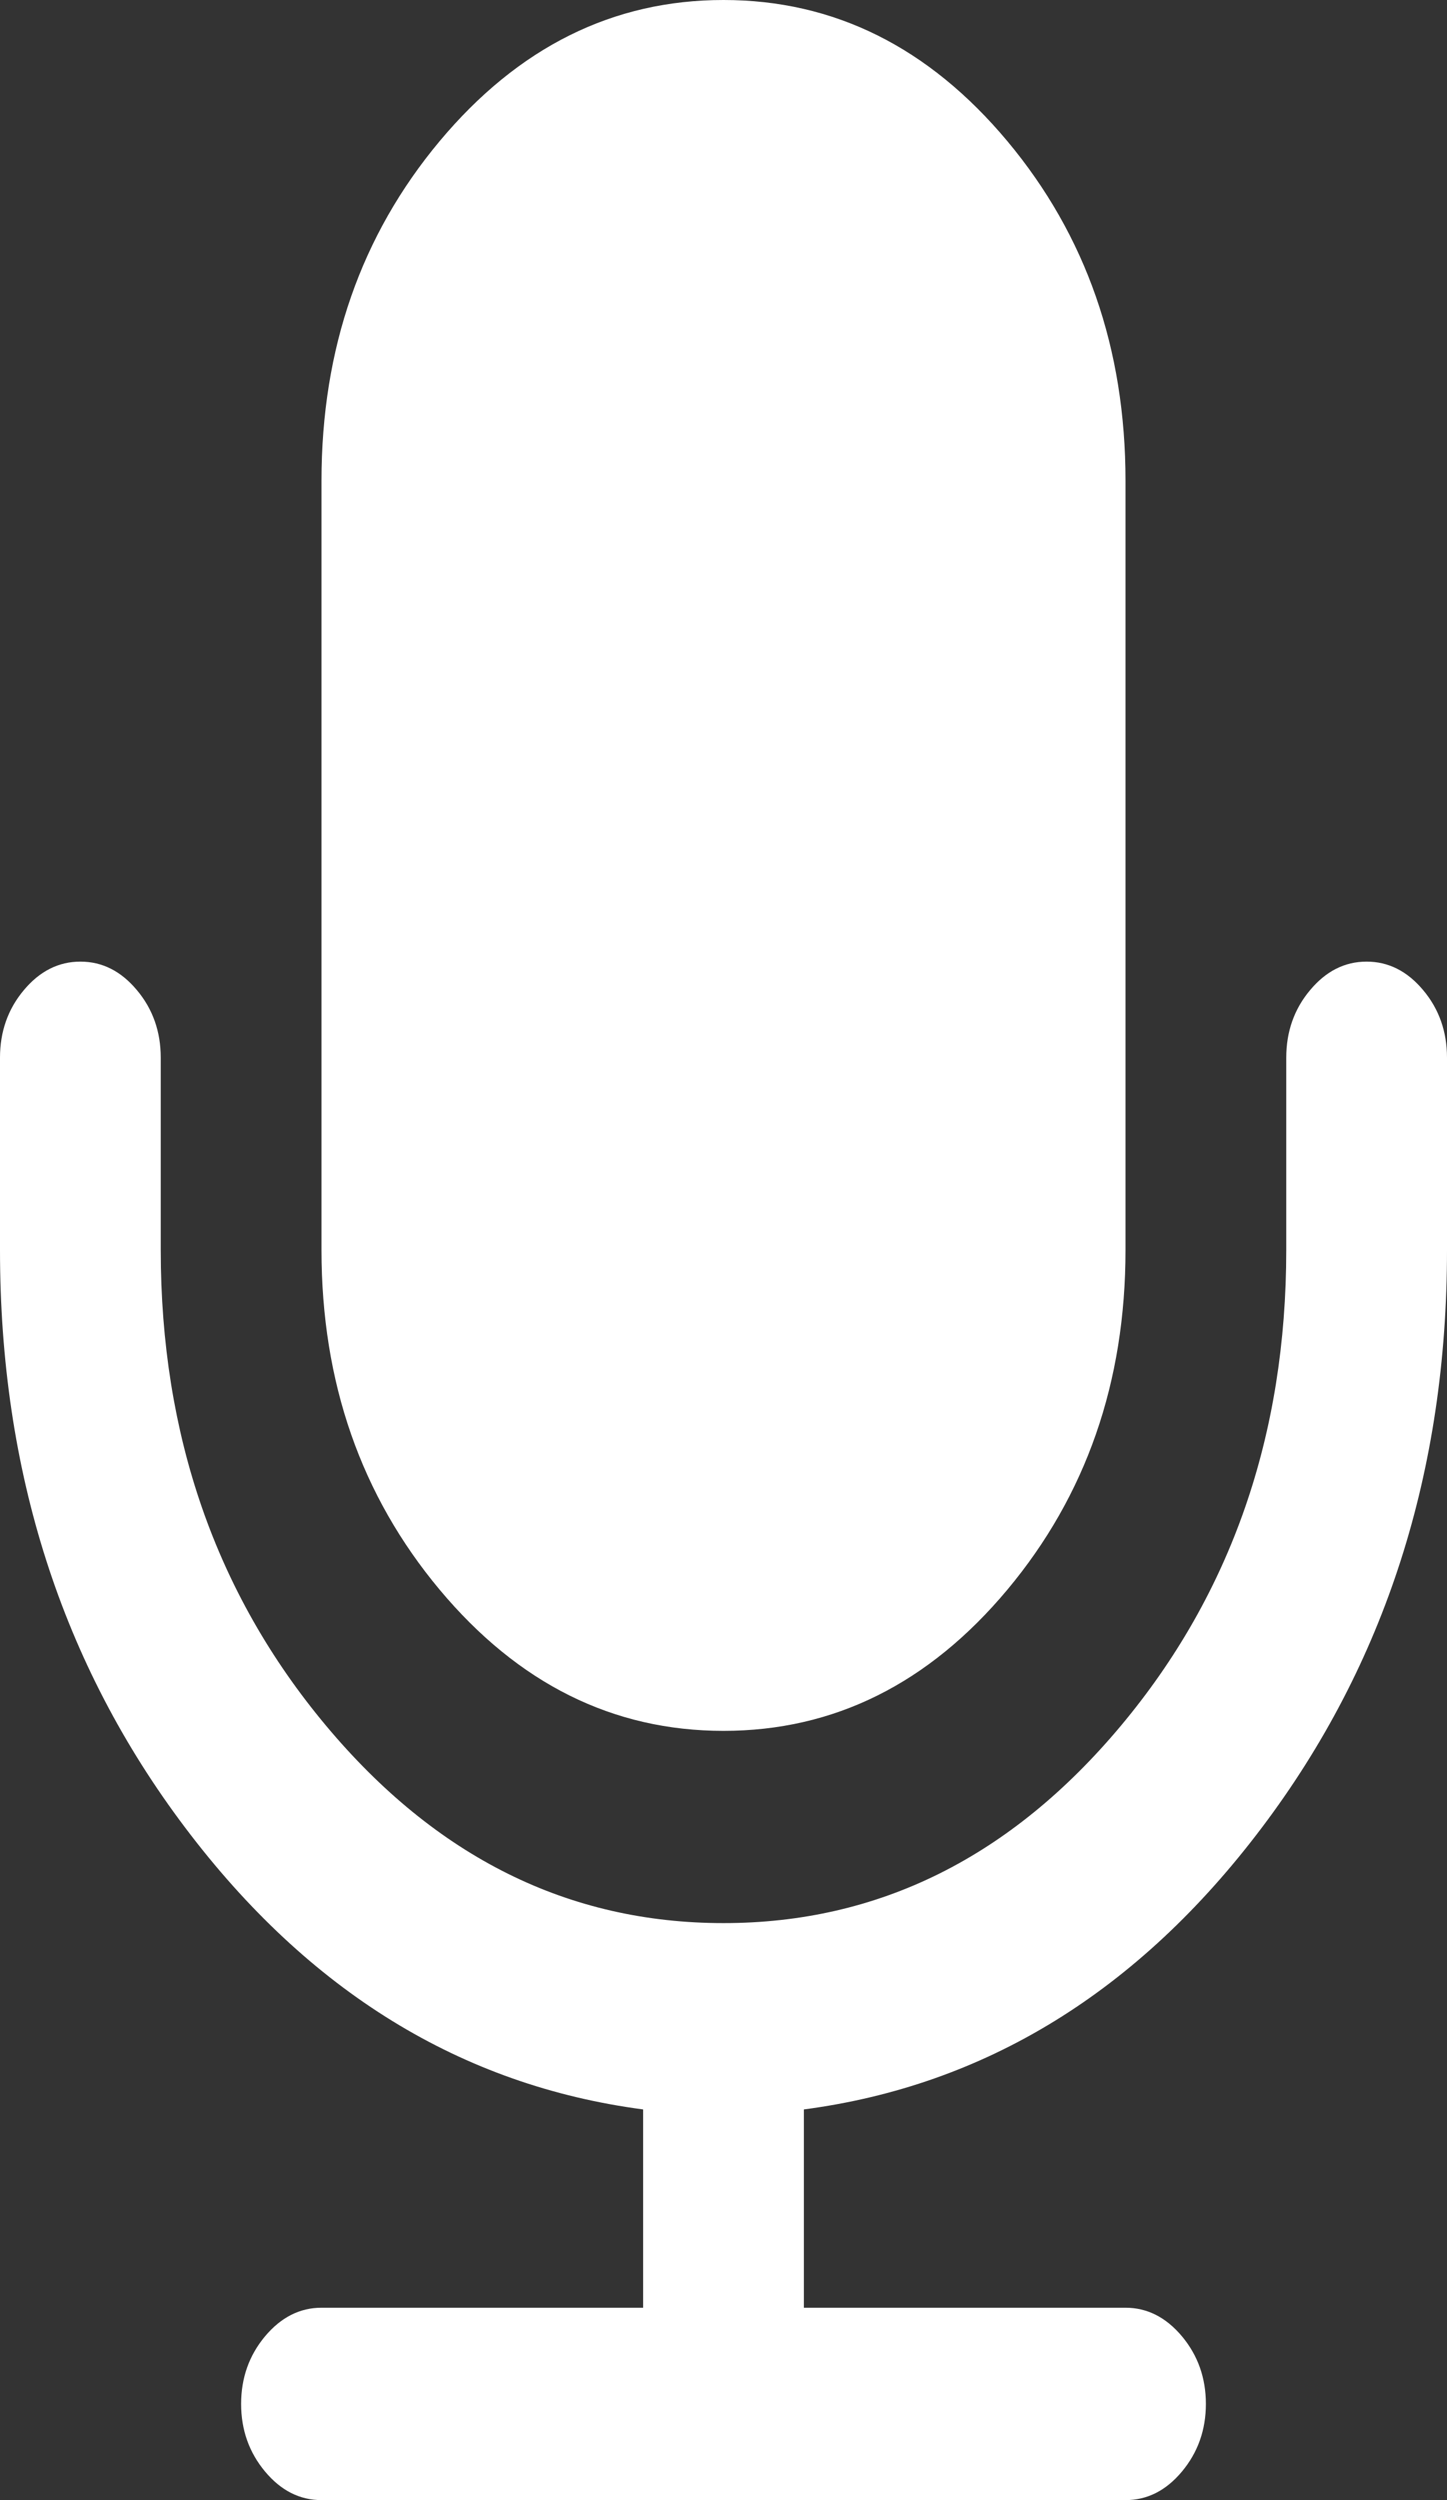 ﻿<?xml version="1.0" encoding="utf-8"?>
<svg version="1.1" xmlns:xlink="http://www.w3.org/1999/xlink" width="11px" height="19px" xmlns="http://www.w3.org/2000/svg">
  <rect width="100%" height="100%" fill="#333333" stroke="none"/>
  <g transform="matrix(1 0 0 1 -1332 -600 )">
    <path d="M 10.819 7.525  C 10.94 7.669  11 7.841  11 8.038  L 11 9.5  C 11 11.182  10.531 12.646  9.592 13.89  C 8.653 15.135  7.492 15.849  6.111 16.031  L 6.111 17.538  L 8.556 17.538  C 8.721 17.538  8.864 17.611  8.985 17.755  C 9.106 17.9  9.167 18.071  9.167 18.269  C 9.167 18.467  9.106 18.638  8.985 18.783  C 8.864 18.928  8.721 19  8.556 19  L 2.444 19  C 2.279 19  2.136 18.928  2.015 18.783  C 1.894 18.638  1.833 18.467  1.833 18.269  C 1.833 18.071  1.894 17.9  2.015 17.755  C 2.136 17.611  2.279 17.538  2.444 17.538  L 4.889 17.538  L 4.889 16.031  C 3.508 15.849  2.347 15.135  1.408 13.89  C 0.469 12.646  0 11.182  0 9.5  L 0 8.038  C 0 7.841  0.06 7.669  0.181 7.525  C 0.302 7.38  0.446 7.308  0.611 7.308  C 0.777 7.308  0.92 7.38  1.041 7.525  C 1.162 7.669  1.222 7.841  1.222 8.038  L 1.222 9.5  C 1.222 10.908  1.641 12.113  2.478 13.114  C 3.315 14.115  4.322 14.615  5.5 14.615  C 6.678 14.615  7.685 14.115  8.522 13.114  C 9.359 12.113  9.778 10.908  9.778 9.5  L 9.778 8.038  C 9.778 7.841  9.838 7.669  9.959 7.525  C 10.08 7.38  10.223 7.308  10.389 7.308  C 10.554 7.308  10.698 7.38  10.819 7.525  Z M 7.658 1.073  C 8.256 1.789  8.556 2.649  8.556 3.654  L 8.556 9.5  C 8.556 10.505  8.256 11.365  7.658 12.081  C 7.06 12.796  6.34 13.154  5.5 13.154  C 4.66 13.154  3.94 12.796  3.342 12.081  C 2.744 11.365  2.444 10.505  2.444 9.5  L 2.444 3.654  C 2.444 2.649  2.744 1.789  3.342 1.073  C 3.94 0.358  4.66 0  5.5 0  C 6.34 0  7.06 0.358  7.658 1.073  Z " fill-rule="nonzero" fill="#ffffff" stroke="none" transform="matrix(1 0 0 1 1332 600 )" />
  </g>
</svg>